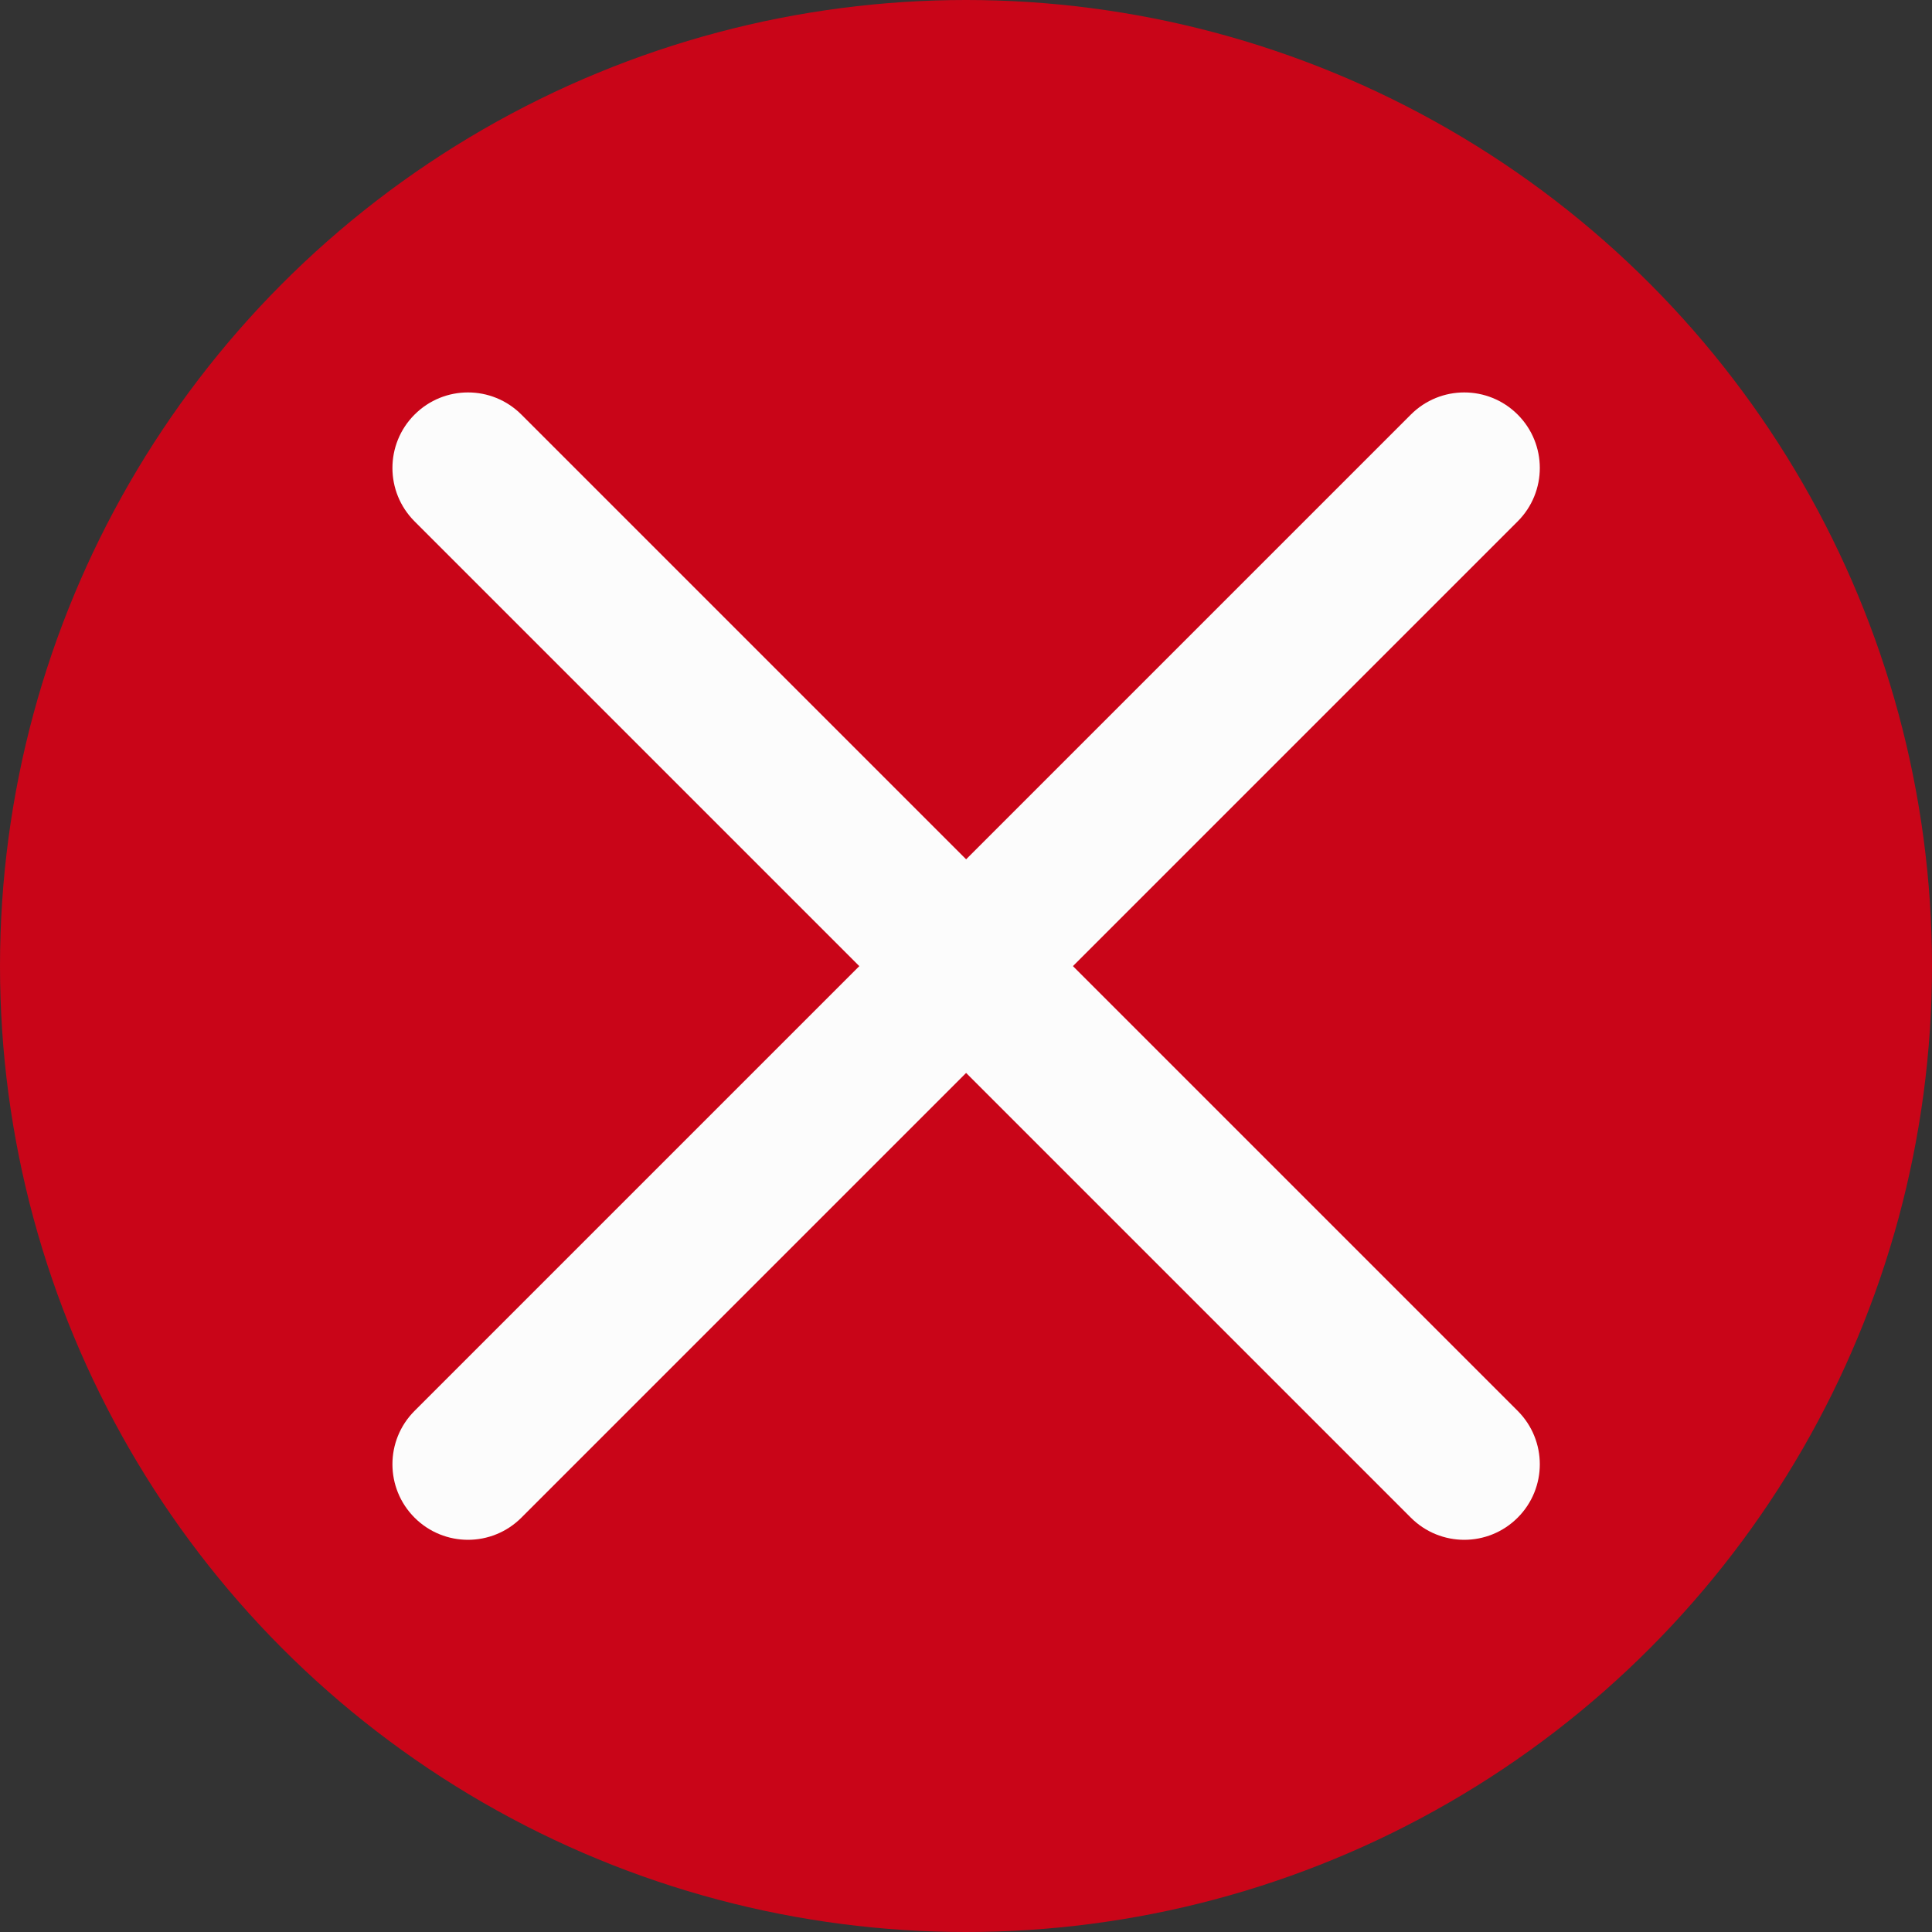 <?xml version='1.0' encoding='UTF-8' standalone='no'?>
<svg baseProfile="tiny" height="8.467mm" version="1.2" viewBox="0 0 64 64" width="8.467mm" xmlns="http://www.w3.org/2000/svg" xmlns:xlink="http://www.w3.org/1999/xlink">
    <rect x="0" y="0" width="64" height="64" fill="#333333" stroke="none"/>
    <style id="current-color-scheme" type="text/css">.ColorScheme-Text {color:#fcfcfc;}</style>
    <title>Qt SVG Document</title>
    <desc>Auto-generated by Helium window decoration</desc>
    <defs/>
    <g fill="none" fill-rule="evenodd" stroke="black" stroke-linecap="square" stroke-linejoin="bevel" stroke-width="1">
        <g class="ColorScheme-Text" fill="#da0016" fill-opacity="0.9" font-family="Adwaita Sans" font-size="26.667" font-style="normal" font-weight="400" stroke="none" transform="matrix(4,0,0,4,0,0)">
            <circle cx="8" cy="8" r="8"/>
        </g>
        <g class="ColorScheme-Text" fill="currentColor" fill-opacity="1" font-family="Adwaita Sans" font-size="26.667" font-style="normal" font-weight="400" stroke="none" transform="matrix(3.556,0,0,3.556,0,0)">
            <path d="M4.857,3.862 L14.138,13.143 C14.413,13.418 14.413,13.863 14.138,14.138 C13.863,14.413 13.418,14.413 13.143,14.138 L3.862,4.857 C3.587,4.582 3.587,4.137 3.862,3.862 C4.137,3.587 4.582,3.587 4.857,3.862 " fill-rule="nonzero" vector-effect="none"/>
            <path d="M14.138,4.857 L4.857,14.138 C4.582,14.413 4.137,14.413 3.862,14.138 C3.587,13.863 3.587,13.418 3.862,13.143 L13.143,3.862 C13.418,3.587 13.863,3.587 14.138,3.862 C14.413,4.137 14.413,4.582 14.138,4.857 " fill-rule="nonzero" vector-effect="none"/>
        </g>
    </g>
</svg>
